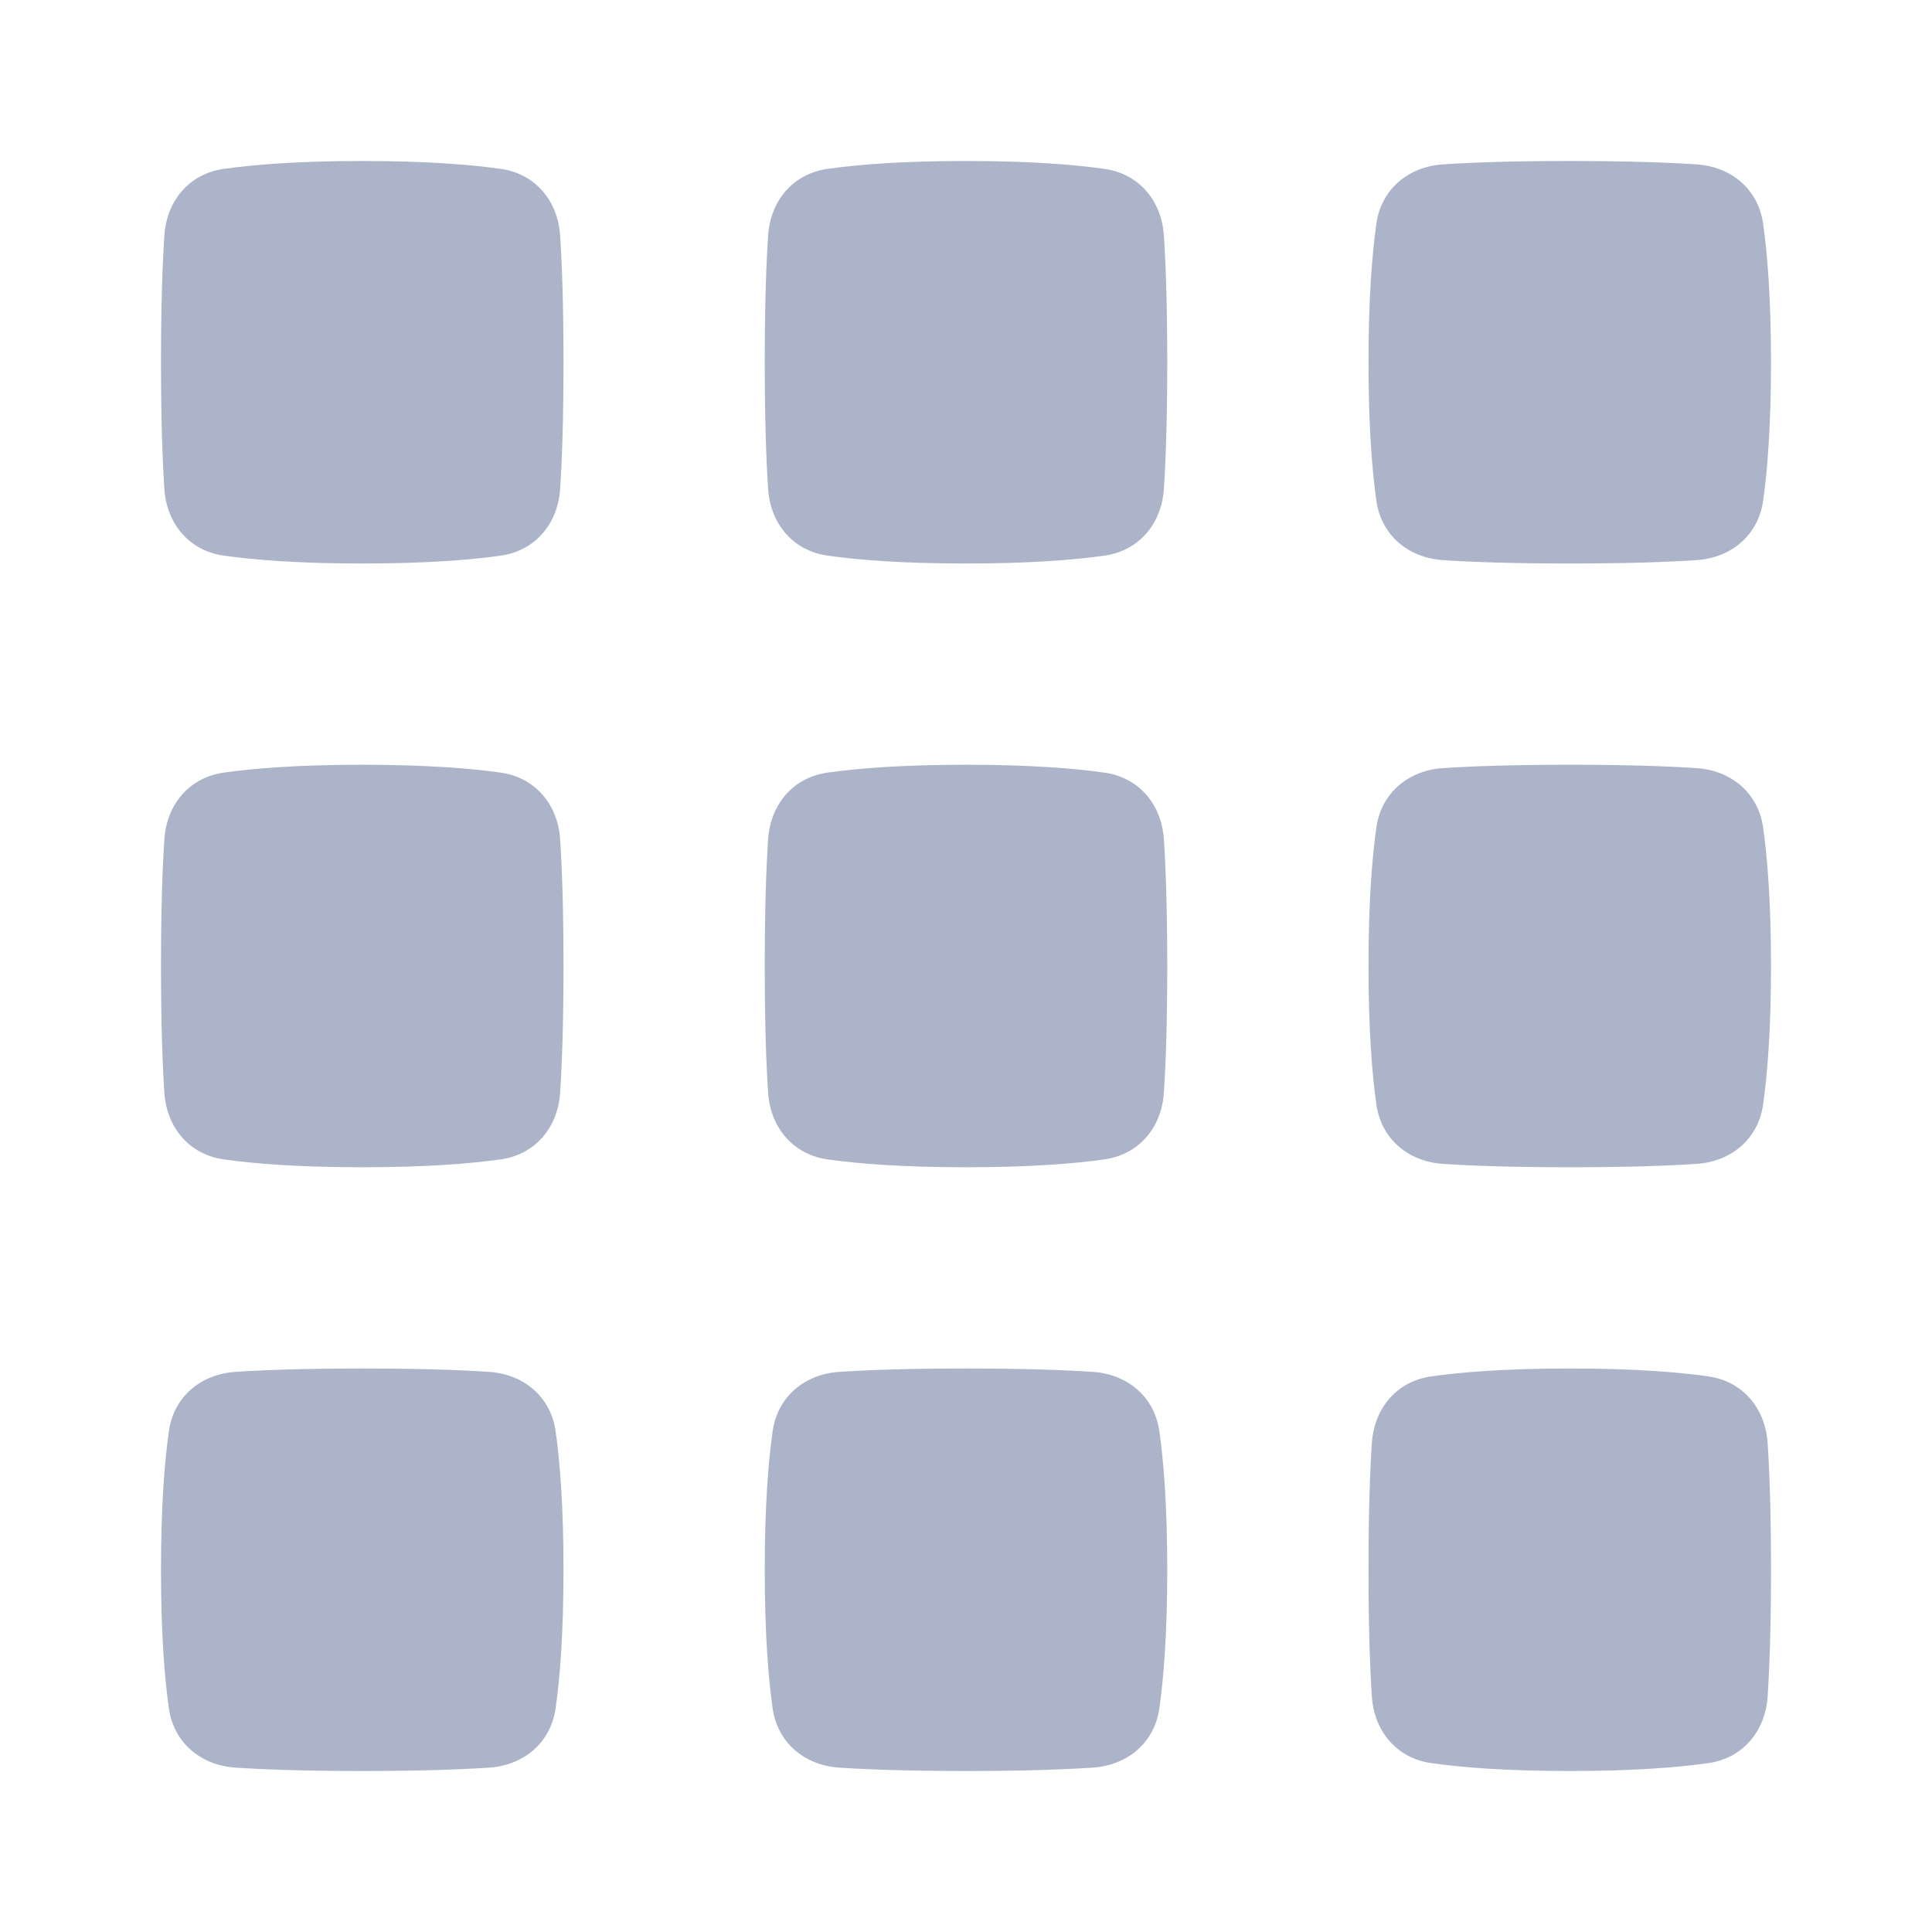 <!-- Copyright © Ewsgit 2022. -->
<!-- Licensed under the MIT License - https://ewsgit.github.io/devdash/copyright -->

<svg xmlns="http://www.w3.org/2000/svg" width="48" height="48" fill="none" viewBox="0 0 48 48"><path fill="#ACB4C9" d="M4.084 5.847C4.142 4.986 4.702 4.317 5.557 4.196C6.294 4.091 7.397 4 9 4C10.603 4 11.706 4.091 12.443 4.196C13.297 4.317 13.858 4.986 13.916 5.848C13.962 6.538 14 7.55 14 9C14 10.45 13.962 11.462 13.916 12.152C13.858 13.014 13.297 13.683 12.443 13.804C11.706 13.909 10.603 14 9 14C7.397 14 6.294 13.909 5.557 13.804C4.702 13.683 4.142 13.014 4.084 12.152C4.038 11.462 4 10.45 4 9C4 7.55 4.038 6.538 4.084 5.847Z"/><path fill="#ACB4C9" d="M4.084 20.848C4.142 19.986 4.702 19.317 5.557 19.196C6.294 19.091 7.397 19 9 19C10.603 19 11.706 19.091 12.443 19.196C13.297 19.317 13.858 19.986 13.916 20.848C13.962 21.538 14 22.55 14 24C14 25.45 13.962 26.462 13.916 27.152C13.858 28.014 13.297 28.683 12.443 28.804C11.706 28.909 10.603 29 9 29C7.397 29 6.294 28.909 5.557 28.804C4.702 28.683 4.142 28.014 4.084 27.152C4.038 26.462 4 25.45 4 24C4 22.55 4.038 21.538 4.084 20.848Z"/><path fill="#ACB4C9" d="M5.847 43.916C4.986 43.858 4.317 43.297 4.196 42.443C4.091 41.706 4 40.603 4 39C4 37.397 4.091 36.294 4.196 35.557C4.317 34.703 4.986 34.142 5.847 34.084C6.538 34.038 7.55 34 9 34C10.45 34 11.462 34.038 12.152 34.084C13.014 34.142 13.683 34.703 13.804 35.557C13.909 36.294 14 37.397 14 39C14 40.603 13.909 41.706 13.804 42.443C13.683 43.297 13.014 43.858 12.152 43.916C11.462 43.962 10.45 44 9 44C7.55 44 6.538 43.962 5.847 43.916Z"/><path fill="#ACB4C9" d="M42.153 4.084C43.014 4.142 43.683 4.702 43.804 5.557C43.909 6.294 44 7.397 44 9C44 10.603 43.909 11.706 43.804 12.443C43.683 13.297 43.014 13.858 42.153 13.916C41.462 13.962 40.45 14 39 14C37.55 14 36.538 13.962 35.847 13.916C34.986 13.858 34.317 13.297 34.196 12.443C34.091 11.706 34 10.603 34 9C34 7.397 34.091 6.294 34.196 5.557C34.317 4.702 34.986 4.142 35.847 4.084C36.538 4.038 37.55 4 39 4C40.45 4 41.462 4.038 42.153 4.084Z"/><path fill="#ACB4C9" d="M42.153 19.084C43.014 19.142 43.683 19.703 43.804 20.557C43.909 21.294 44 22.397 44 24C44 25.603 43.909 26.706 43.804 27.443C43.683 28.297 43.014 28.858 42.153 28.916C41.462 28.962 40.45 29 39 29C37.55 29 36.538 28.962 35.847 28.916C34.986 28.858 34.317 28.297 34.196 27.443C34.091 26.706 34 25.603 34 24C34 22.397 34.091 21.294 34.196 20.557C34.317 19.703 34.986 19.142 35.847 19.084C36.538 19.038 37.55 19 39 19C40.45 19 41.462 19.038 42.153 19.084Z"/><path fill="#ACB4C9" d="M43.916 42.153C43.858 43.014 43.297 43.683 42.443 43.804C41.706 43.909 40.603 44 39 44C37.397 44 36.294 43.909 35.557 43.804C34.703 43.683 34.142 43.014 34.084 42.153C34.038 41.462 34 40.45 34 39C34 37.55 34.038 36.538 34.084 35.847C34.142 34.986 34.703 34.317 35.557 34.196C36.294 34.091 37.397 34 39 34C40.603 34 41.706 34.091 42.443 34.196C43.297 34.317 43.858 34.986 43.916 35.847C43.962 36.538 44 37.55 44 39C44 40.45 43.962 41.462 43.916 42.153Z"/><path fill="#ACB4C9" d="M19.084 5.847C19.142 4.986 19.703 4.317 20.557 4.196C21.294 4.091 22.397 4 24 4C25.603 4 26.706 4.091 27.443 4.196C28.297 4.317 28.858 4.986 28.916 5.847C28.962 6.538 29 7.55 29 9C29 10.45 28.962 11.462 28.916 12.152C28.858 13.014 28.297 13.683 27.443 13.804C26.706 13.909 25.603 14 24 14C22.397 14 21.294 13.909 20.557 13.804C19.703 13.683 19.142 13.014 19.084 12.152C19.038 11.462 19 10.45 19 9C19 7.55 19.038 6.538 19.084 5.847Z"/><path fill="#ACB4C9" d="M19.084 20.848C19.142 19.986 19.703 19.317 20.557 19.196C21.294 19.091 22.397 19 24 19C25.603 19 26.706 19.091 27.443 19.196C28.297 19.317 28.858 19.986 28.916 20.848C28.962 21.538 29 22.55 29 24C29 25.45 28.962 26.462 28.916 27.152C28.858 28.014 28.297 28.683 27.443 28.804C26.706 28.909 25.603 29 24 29C22.397 29 21.294 28.909 20.557 28.804C19.703 28.683 19.142 28.014 19.084 27.152C19.038 26.462 19 25.45 19 24C19 22.55 19.038 21.538 19.084 20.848Z"/><path fill="#ACB4C9" d="M20.848 43.916C19.986 43.858 19.317 43.297 19.196 42.443C19.091 41.706 19 40.603 19 39C19 37.397 19.091 36.294 19.196 35.557C19.317 34.703 19.986 34.142 20.848 34.084C21.538 34.038 22.55 34 24 34C25.45 34 26.462 34.038 27.152 34.084C28.014 34.142 28.683 34.703 28.804 35.557C28.909 36.294 29 37.397 29 39C29 40.603 28.909 41.706 28.804 42.443C28.683 43.297 28.014 43.858 27.152 43.916C26.462 43.962 25.45 44 24 44C22.55 44 21.538 43.962 20.848 43.916Z"/></svg>